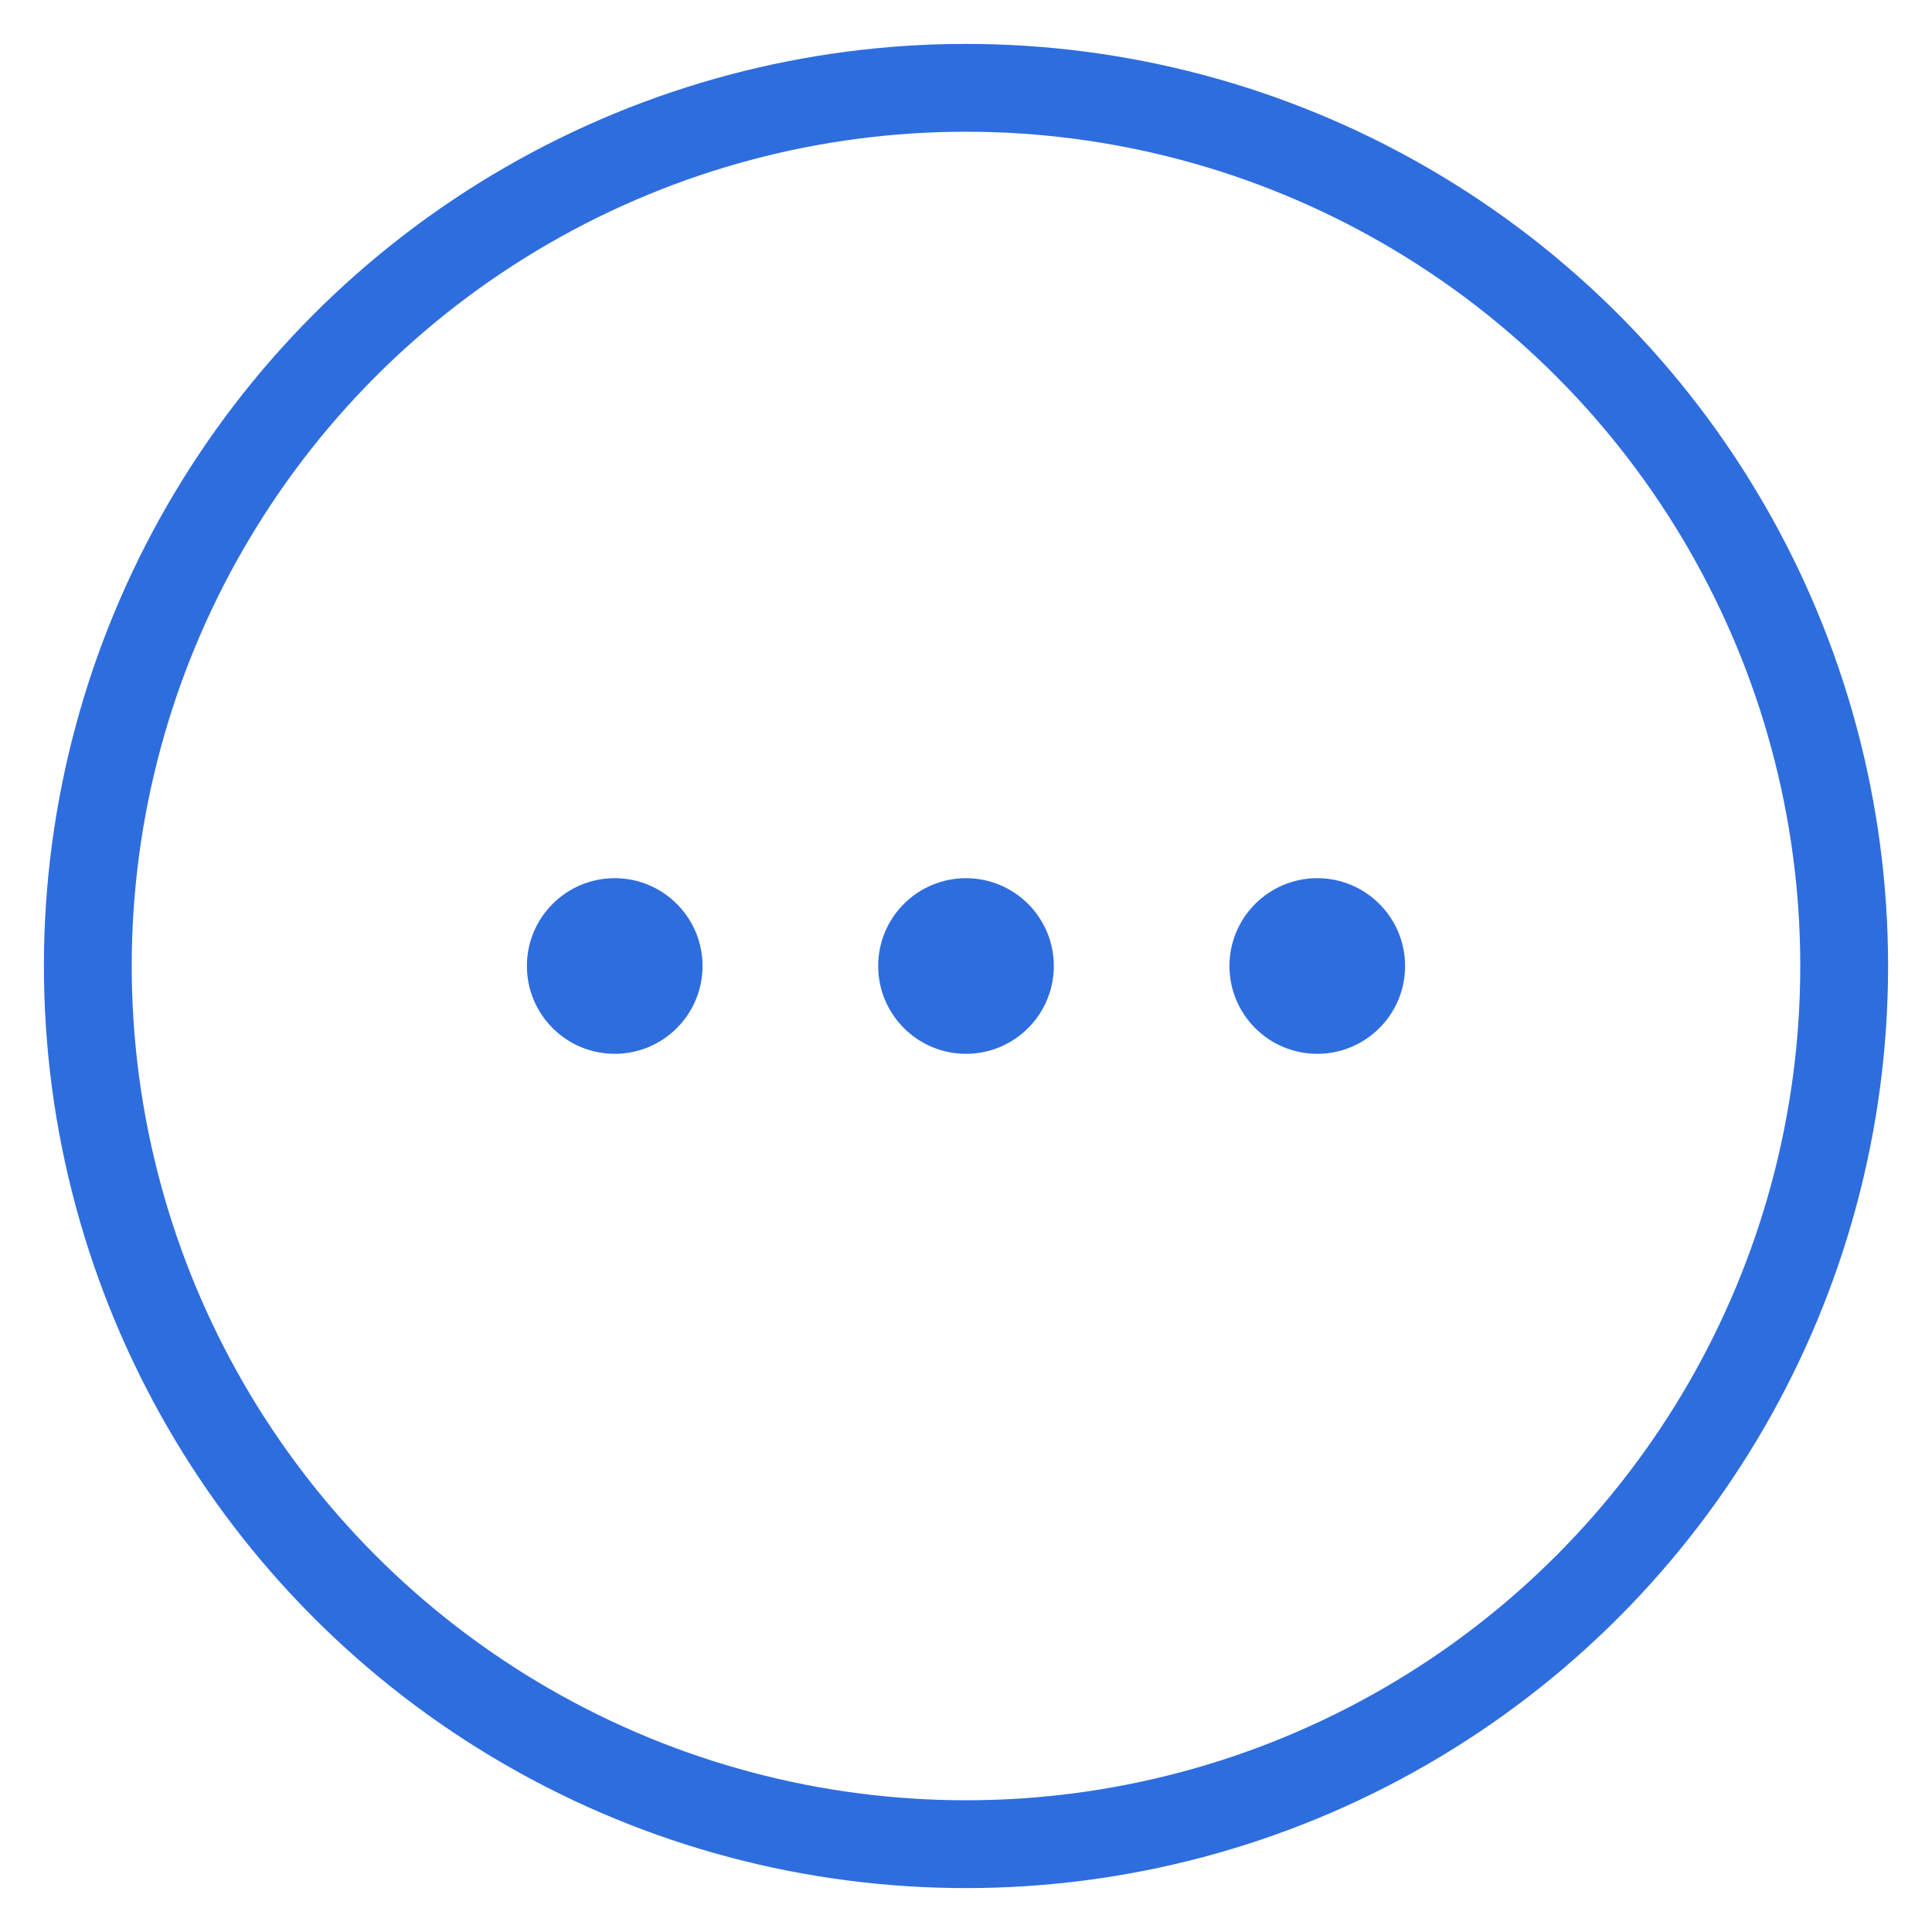 <?xml version="1.0" encoding="UTF-8"?>
<svg width="22px" height="22px" viewBox="0 0 22 22" version="1.1" xmlns="http://www.w3.org/2000/svg" xmlns:xlink="http://www.w3.org/1999/xlink">
    <!-- Generator: Sketch 52 (66869) - http://www.bohemiancoding.com/sketch -->
    <title>in-progress</title>
    <desc>Created with Sketch.</desc>
    <g id="User-Signup-and-Login" stroke="none" stroke-width="1" fill="none" fill-rule="evenodd">
        <g id="Confirm-Payment-stage-3-Desktop-Light" transform="translate(-549, -546)" fill-rule="nonzero">
            <g id="in-progress" transform="translate(550, 547)">
                <circle id="Oval-Copy-2" stroke="#2E6DDE" cx="10" cy="10" r="10"></circle>
                <circle id="Oval-Copy-3" fill="#2E6DDE" cx="6" cy="10" r="1"></circle>
                <circle id="Oval" fill="#2E6DDE" cx="10" cy="10" r="1"></circle>
                <circle id="Oval-Copy-4" fill="#2E6DDE" cx="14" cy="10" r="1"></circle>
            </g>
        </g>
    </g>
</svg>
